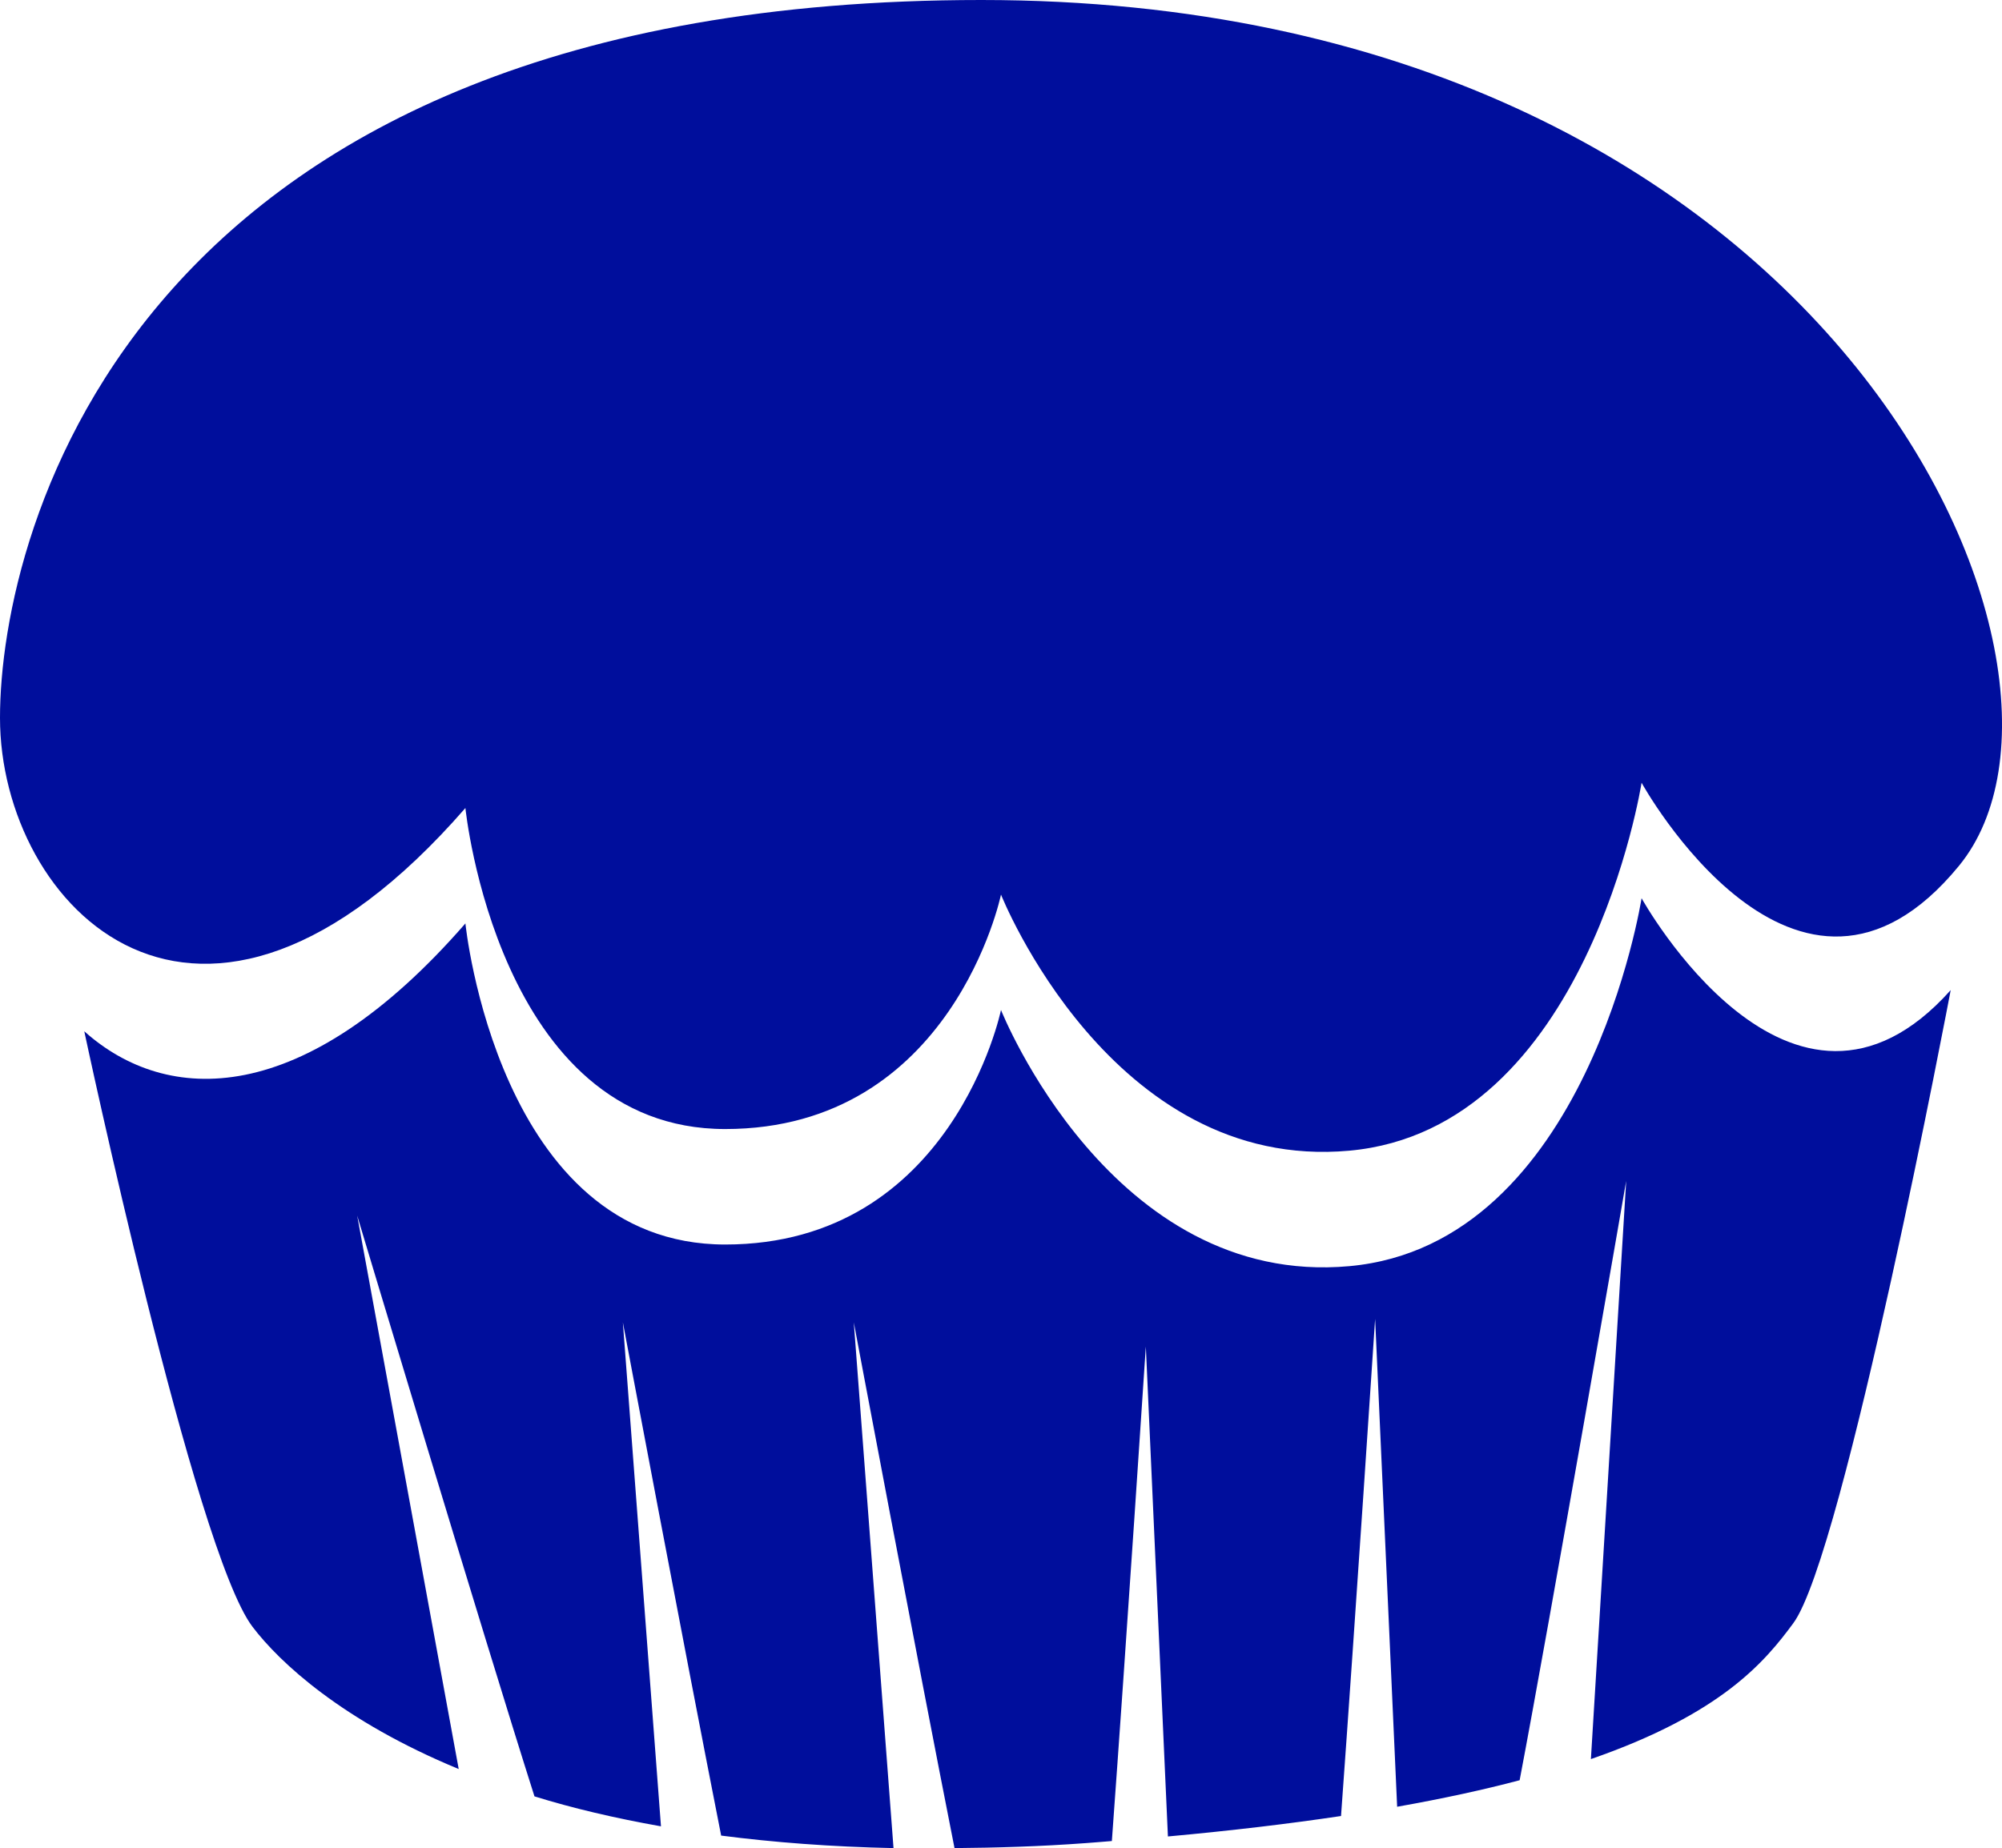 <?xml version="1.0" encoding="utf-8"?>
<!-- Generator: Adobe Illustrator 16.0.4, SVG Export Plug-In . SVG Version: 6.00 Build 0)  -->
<!DOCTYPE svg PUBLIC "-//W3C//DTD SVG 1.1//EN" "http://www.w3.org/Graphics/SVG/1.1/DTD/svg11.dtd">
<svg version="1.1" fill="rgb(0, 14, 156)" xmlns="http://www.w3.org/2000/svg" xmlns:xlink="http://www.w3.org/1999/xlink" x="0px" y="0px"
	 width="32px" height="29.547px" viewBox="0 0 32 29.547" enable-background="new 0 0 32 29.547" xml:space="preserve">
<g id="Fondo_1_" display="none">
	<rect id="Fondo" x="-161.966" y="-1597.077" display="inline" fill="#FB6E92" width="1000" height="2438.351"/>
</g>
<g id="Guias" display="none">
</g>
<g id="Icons">
	<g display="none" opacity="0.2">
		<path display="inline" fill="#FFFFFF" d="M248.043-120.557c-11.281,3.636-35.885,28.281-38.51,36.153
			c-2.621,7.851,12.064,36.154,18.865,37.705c6.793,1.59,56.584-20.436,58.153-28.284
			C288.123-82.854,259.325-124.235,248.043-120.557z"/>
		<path display="inline" fill="#FFFFFF" d="M351.012-200.715c-10.498,0.494-88.546,59.726-88.033,69.146
			c0.519,9.423,29.359,46.629,37.729,47.951c8.363,1.301,70.221-78.341,72.307-88.814
			C375.1-182.928,361.483-201.254,351.012-200.715z"/>
		<path display="inline" fill="#FFFFFF" d="M665.946-487.159c-10.933-15.145-35.498-16.26-56.115-3.016
			c-7.87-4.009-17.023-7.233-27.767-9.215c0,0-391.394,317.515-477.854,378.833c0,0-3.302,7.003-8.776,18.407
			c98.109,68.715,86.957,120.568,86.957,120.568C155.243-48.497,86.507-83.618,86.486-83.618
			C61.859-32.919,17.65,55.688-5.821,88.497c0,0-0.04,18.014,22.025,29.479c0,0,150.071-101.024,193.329-109.639
			c0,0,23.883-23.283,60.697-58.922c-20.121,10.308-43.197,20.062-52.828,20.659c-16.771,1.053-36.152-39.437-34.582-53.776
			c1.57-14.338,153.521-139.574,176.038-137.984c22.54,1.57,29.875,22.518,30.413,37.725c0.205,6.548-13.654,26.546-30.413,48.012
			C472.117-244.618,615.041-379.792,655.943-409.79c0,0,0.414-10.661-3.141-24.688C670.488-449.827,676.501-472.491,665.946-487.159
			z M50.542,95.438c0,0-2.542-32.479-33.638-43.818C16.904,51.62,69.133,27.984,50.542,95.438z"/>
	</g>
	<path display="none" opacity="0.5" fill="#71C8EA" enable-background="new    " d="M1619.089-170.899l3.333,3.333
		c0,0,17-13.666,32.5-11.833c0,0,21-27.999,50-37.833c0,0,17.667-9.834,7.167-30.667s-24.327-12.937-31.167-8
		c-9.583,6.916-39.771,40.322-51.5,56.333C1629.422-199.566,1632.922-183.232,1619.089-170.899z"/>
	<g>
		<path d="M15.686,0C2.133,0,0,8.477,0,11.476s3.171,6.344,7.439,1.441c0,0,0.519,5.132,4.152,5.132
			c3.633,0,4.409-3.748,4.409-3.748s1.762,4.441,5.568,4.094c3.806-0.347,4.671-5.882,4.671-5.882s2.479,4.498,5.075,1.326
			C33.91,10.668,29.236,0,15.686,0z"/>
		<path d="M26.239,14.359c0,0-0.865,5.536-4.671,5.882C17.762,20.586,16,16.146,16,16.146s-0.776,3.749-4.409,3.749
			c-3.633,0-4.152-5.133-4.152-5.133c-2.591,2.977-4.774,2.904-6.092,1.724c0,0,1.767,8.312,2.69,9.521
			c0.433,0.57,1.438,1.506,3.295,2.273l-1.623-8.848c0,0,2.048,6.818,2.834,9.285c0.601,0.187,1.279,0.347,2.022,0.479l-0.609-8.056
			c0,0,0.966,5.136,1.571,8.204c0.834,0.108,1.752,0.179,2.755,0.2l-0.635-8.404c0,0,1.009,5.365,1.61,8.404
			c0.668-0.006,1.358-0.025,2.101-0.08c0.146-0.01,0.272-0.022,0.414-0.033c0.23-3.145,0.543-7.904,0.543-7.904l0.353,7.831
			c1.026-0.094,1.946-0.204,2.767-0.327c0.229-3.145,0.545-7.947,0.545-7.947l0.352,7.799c0.738-0.131,1.389-0.273,1.958-0.424
			c0.481-2.527,1.703-9.58,1.703-9.58l-0.564,9.242c2.093-0.726,2.783-1.559,3.235-2.172c0.809-1.097,2.516-10.121,2.516-10.121
			C28.632,18.683,26.239,14.359,26.239,14.359z"/>
	</g>
</g>
</svg>
